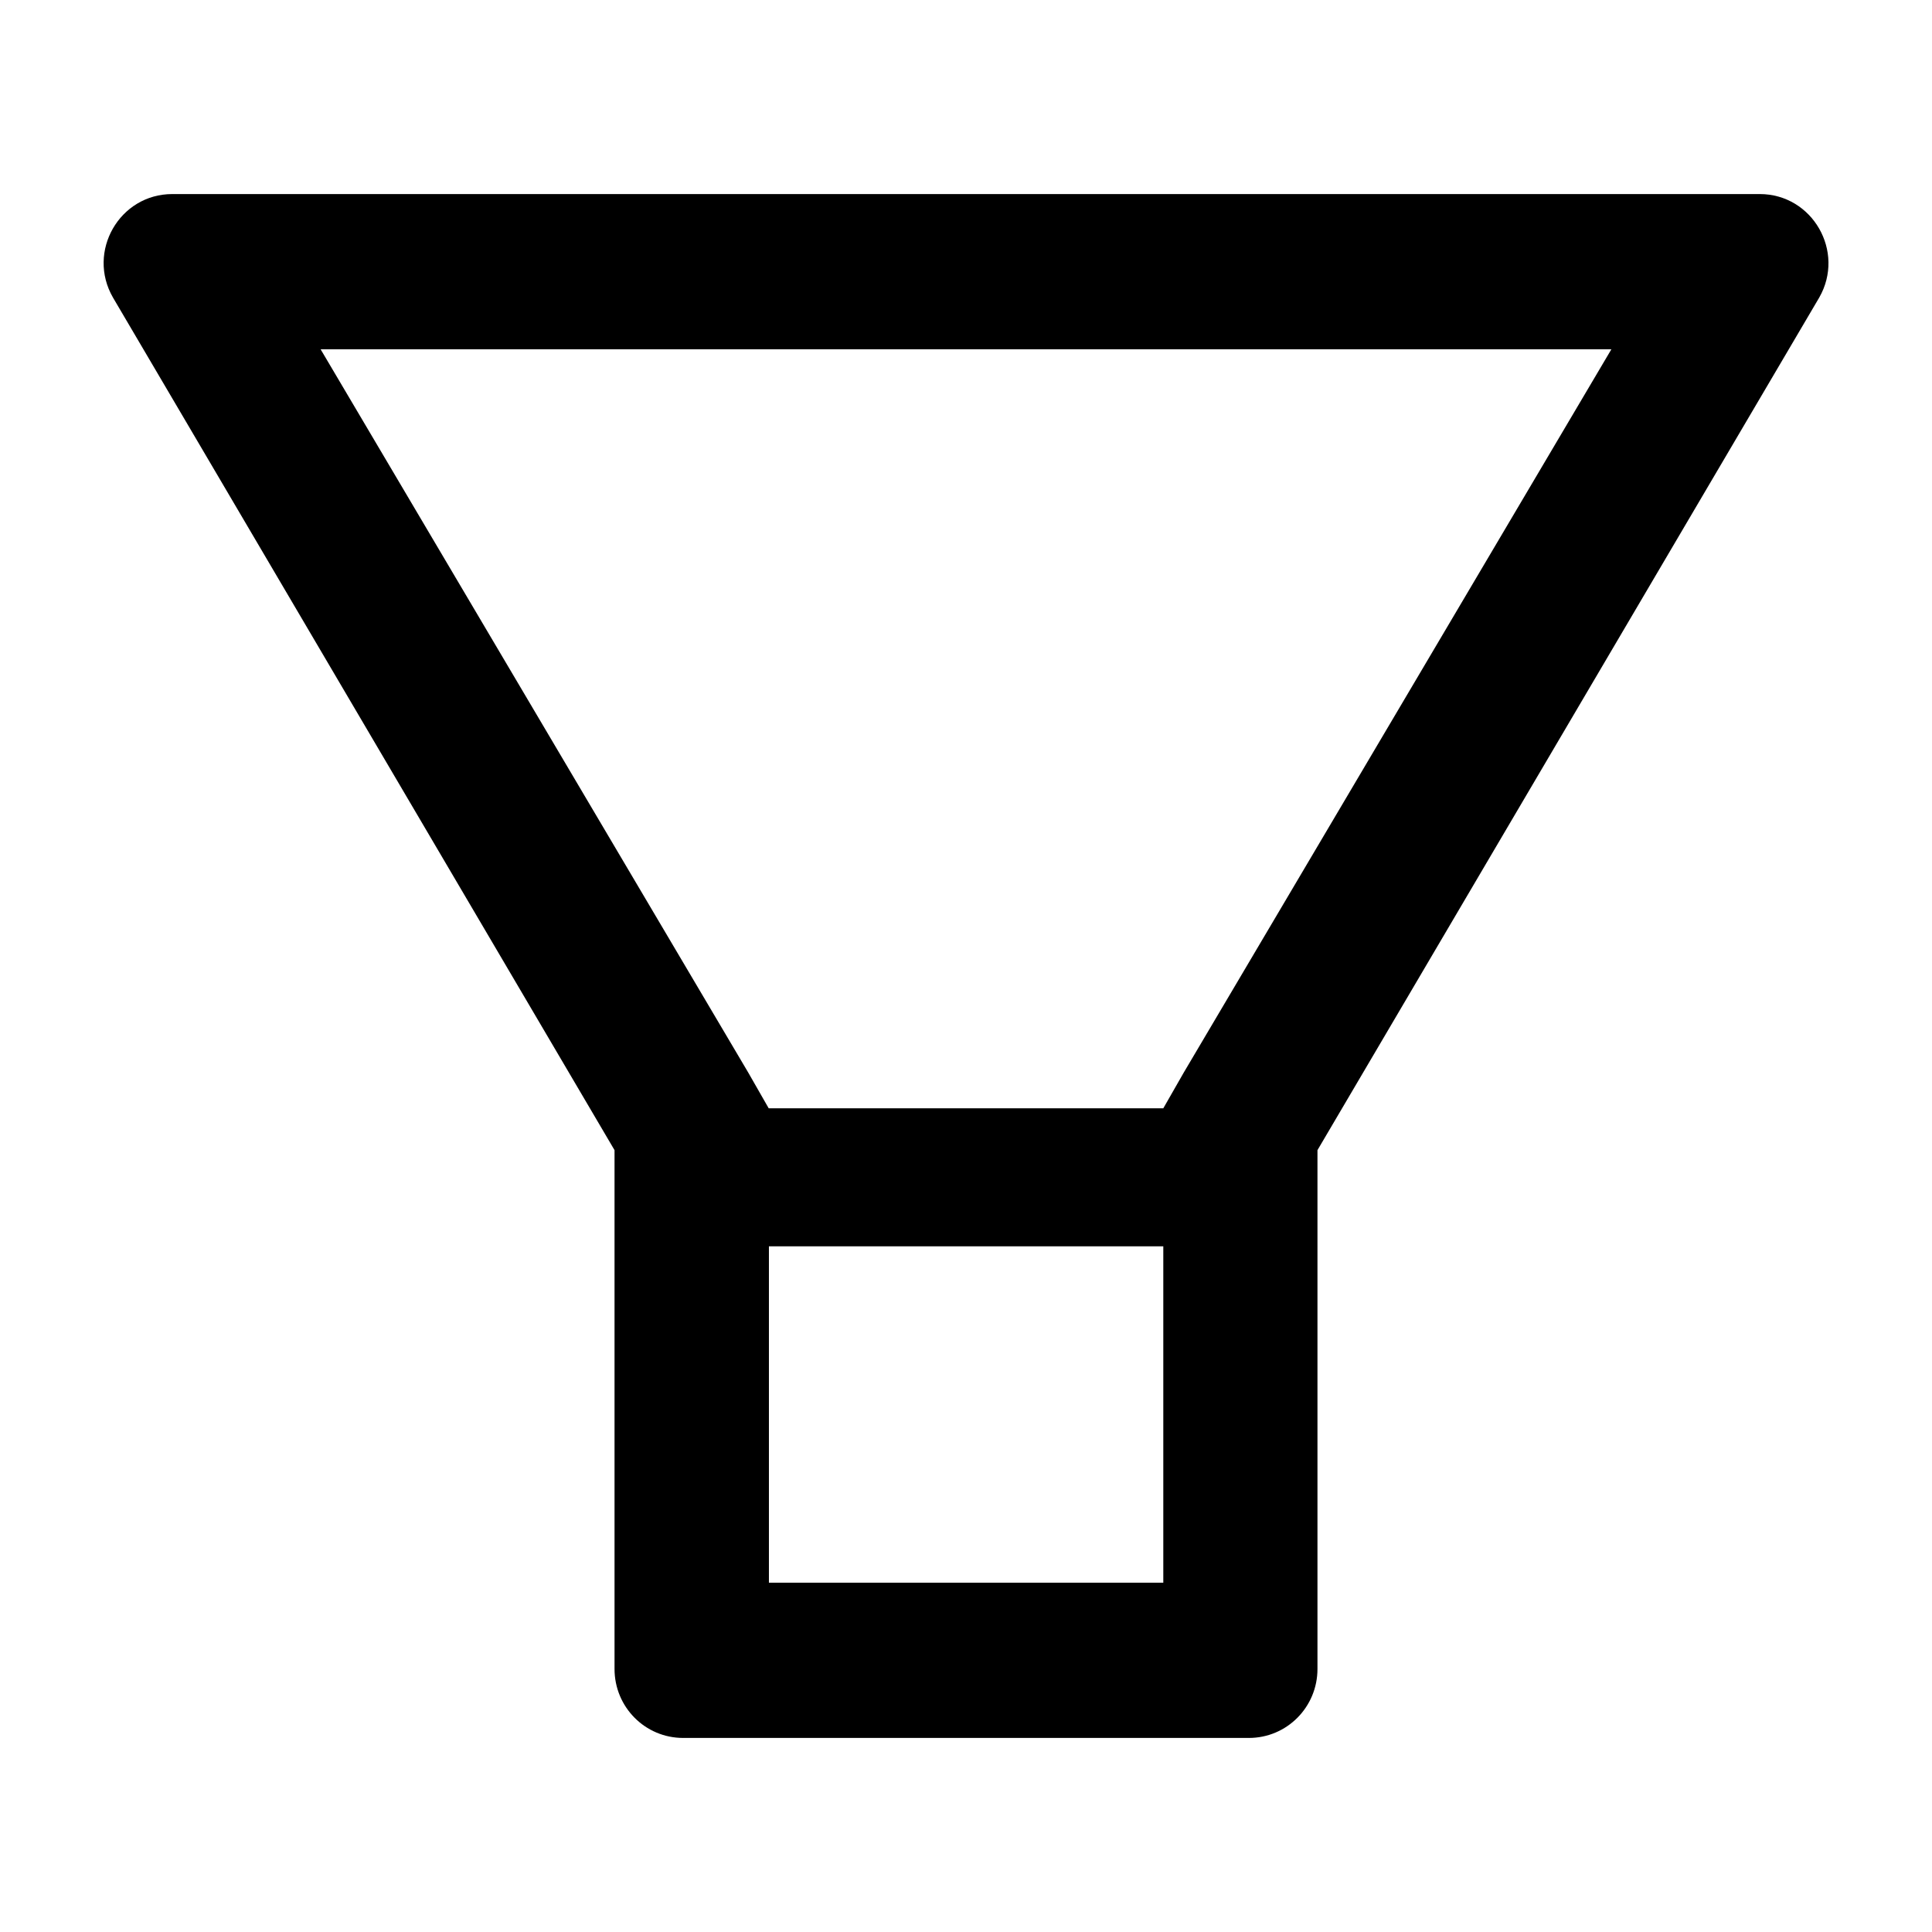 <svg viewBox="64 64 896 896" class="" data-icon="filter" width="1em" height="1em" fill="currentColor" aria-hidden="true" focusable="false"><path d="M880.1 154H143.9c-24.5 0-39.8 26.7-27.5 48L349 597.4V838c0 17.7 14.2 32 31.8 32h262.4c17.6 0 31.8-14.3 31.8-32V597.4L907.7 202c12.2-21.3-3.1-48-27.6-48zM603.4 798H420.6V642h182.9v156zm9.6-236.6l-9.5 16.6h-183l-9.5-16.6L212.7 226h598.6L613 561.4z"></path></svg>